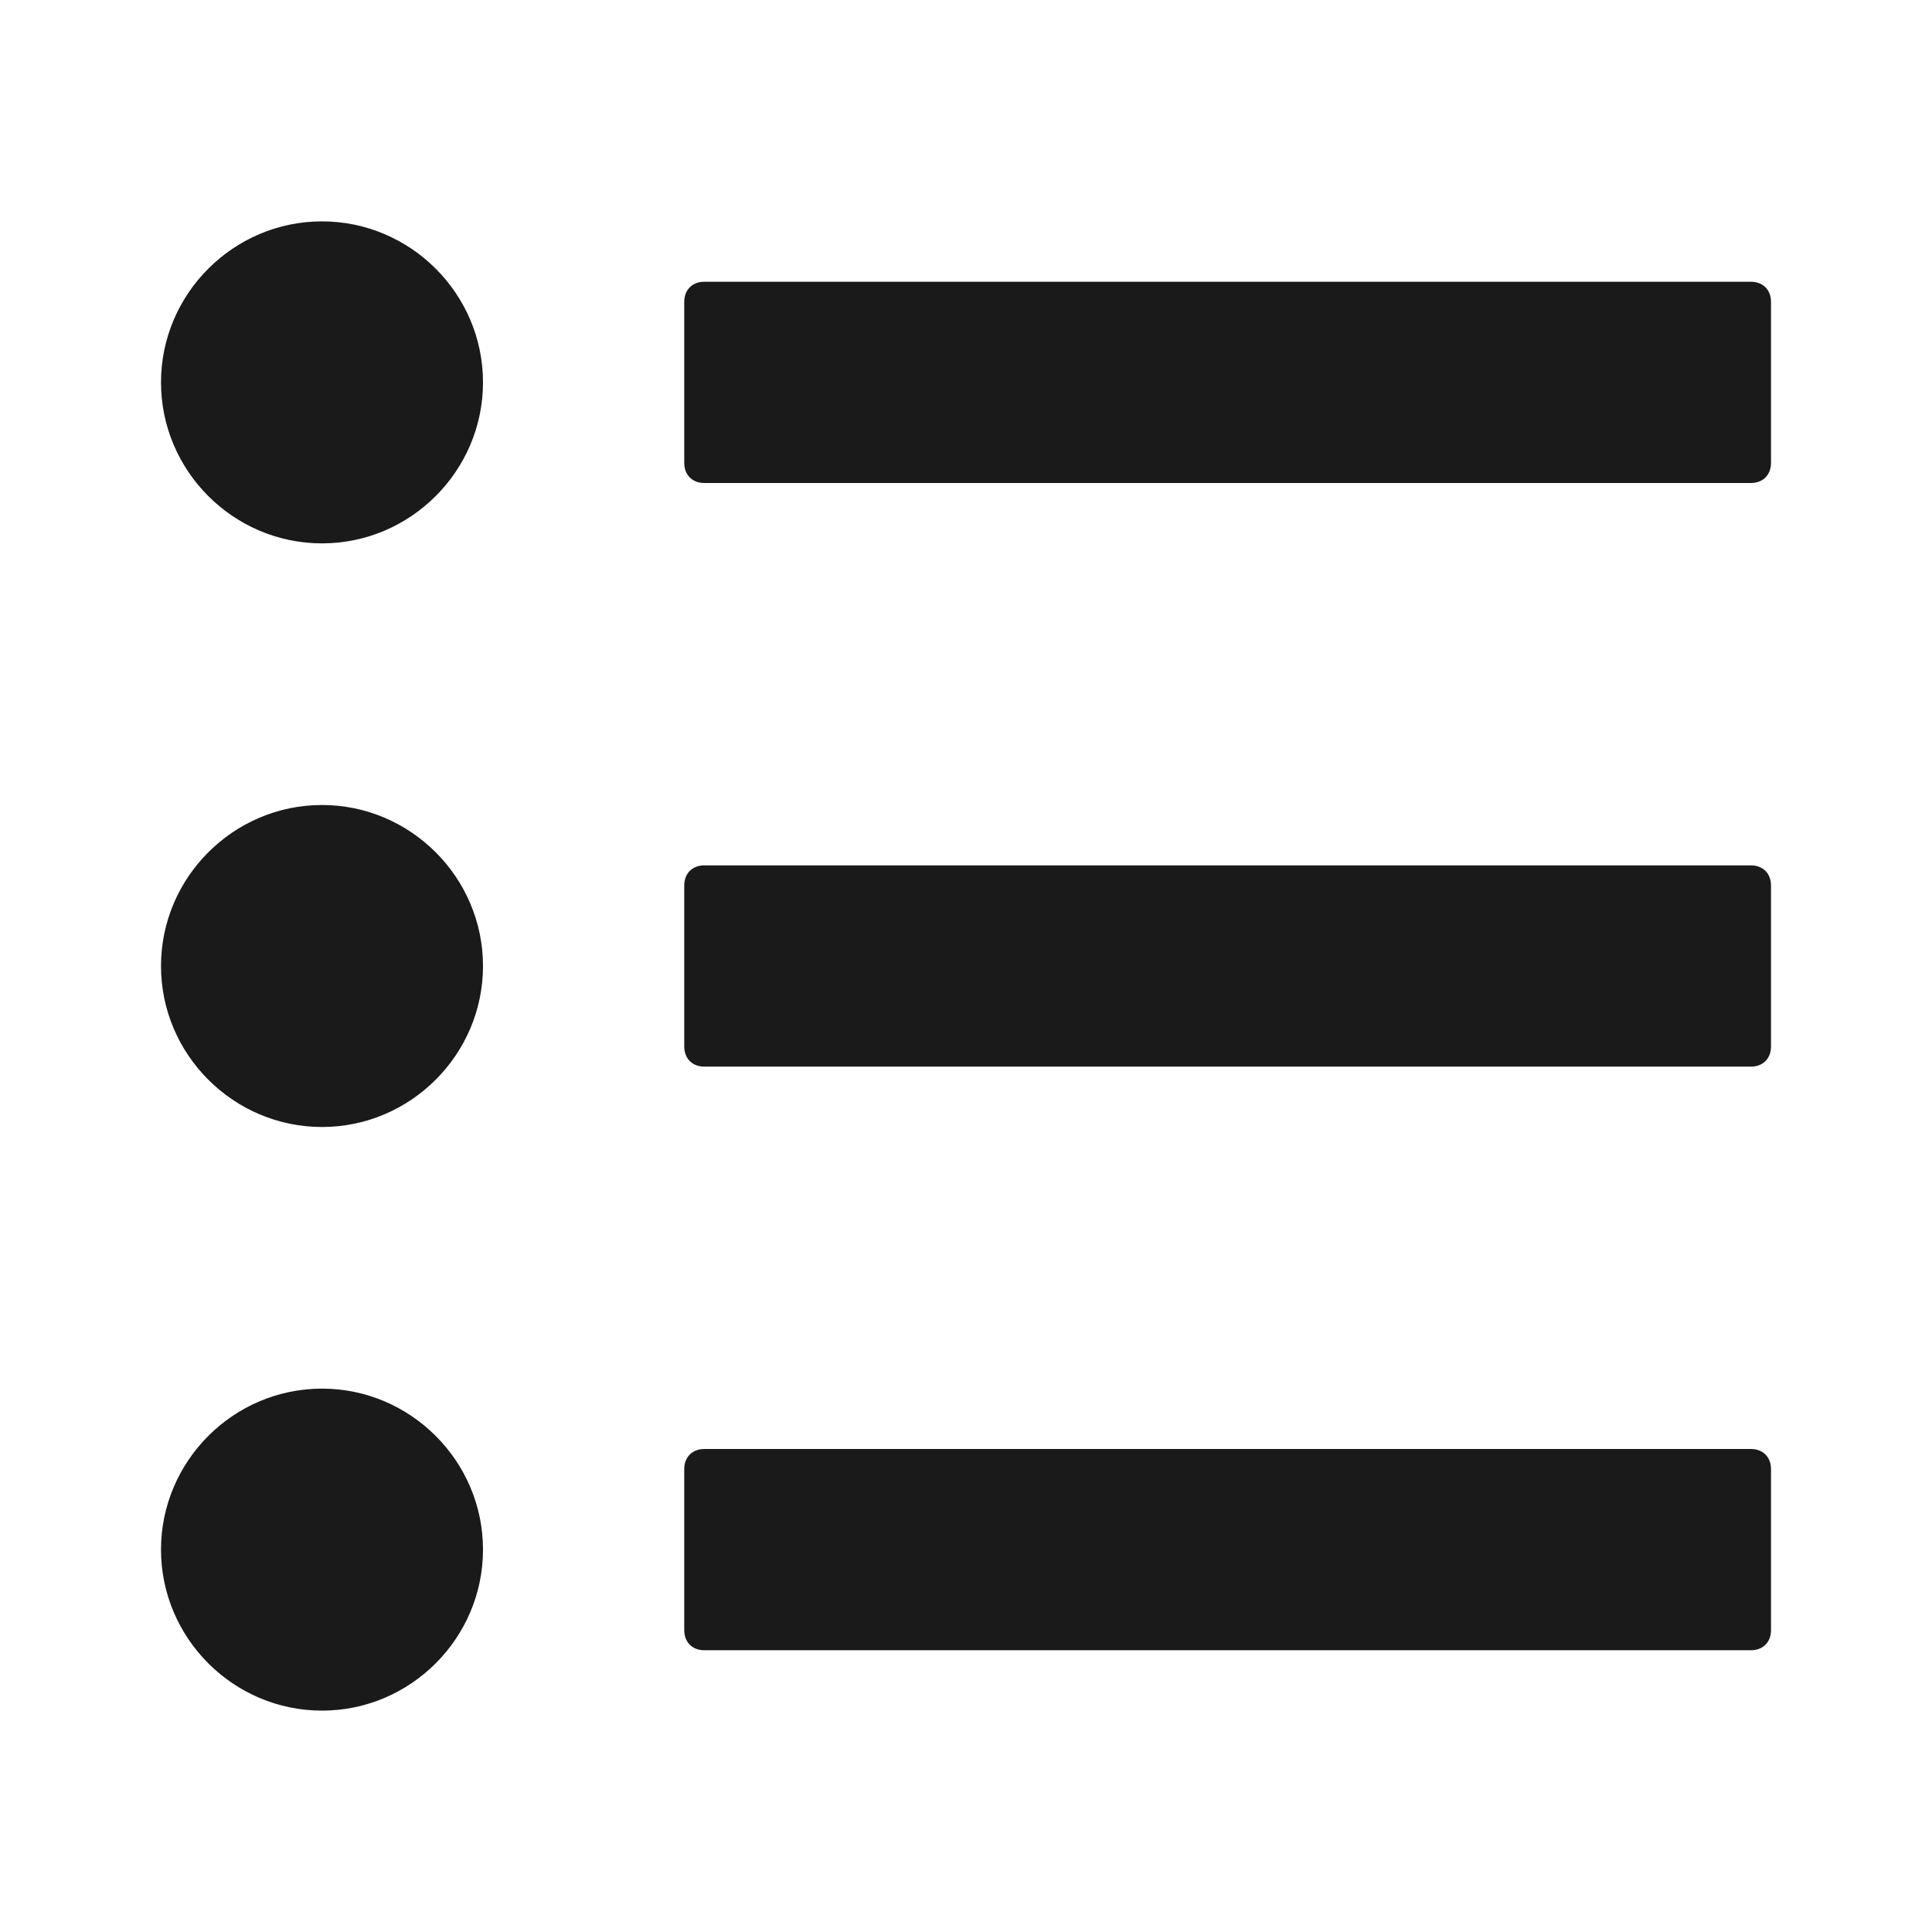 <svg width="24" height="24" fill="none" xmlns="http://www.w3.org/2000/svg"><path d="M4 6.75c1.1 0 2-.9 2-2s-.9-2-2-2-2 .9-2 2 .9 2 2 2ZM8.75 6h13c.15 0 .25-.1.25-.25v-2c0-.15-.1-.25-.25-.25h-13c-.15 0-.25.1-.25.25v2c0 .15.1.25.25.25ZM4 14c1.1 0 2-.9 2-2s-.9-2-2-2-2 .9-2 2 .9 2 2 2Zm4.75-.75h13c.15 0 .25-.1.25-.25v-2c0-.15-.1-.25-.25-.25h-13c-.15 0-.25.1-.25.25v2c0 .15.1.25.25.25Zm-4.75 8c1.1 0 2-.9 2-2s-.9-2-2-2-2 .9-2 2 .9 2 2 2Zm4.75-.75h13c.15 0 .25-.1.25-.25v-2c0-.15-.1-.25-.25-.25h-13c-.15 0-.25.1-.25.25v2c0 .15.1.25.25.25Z" fill="#1A1A1A"/></svg>